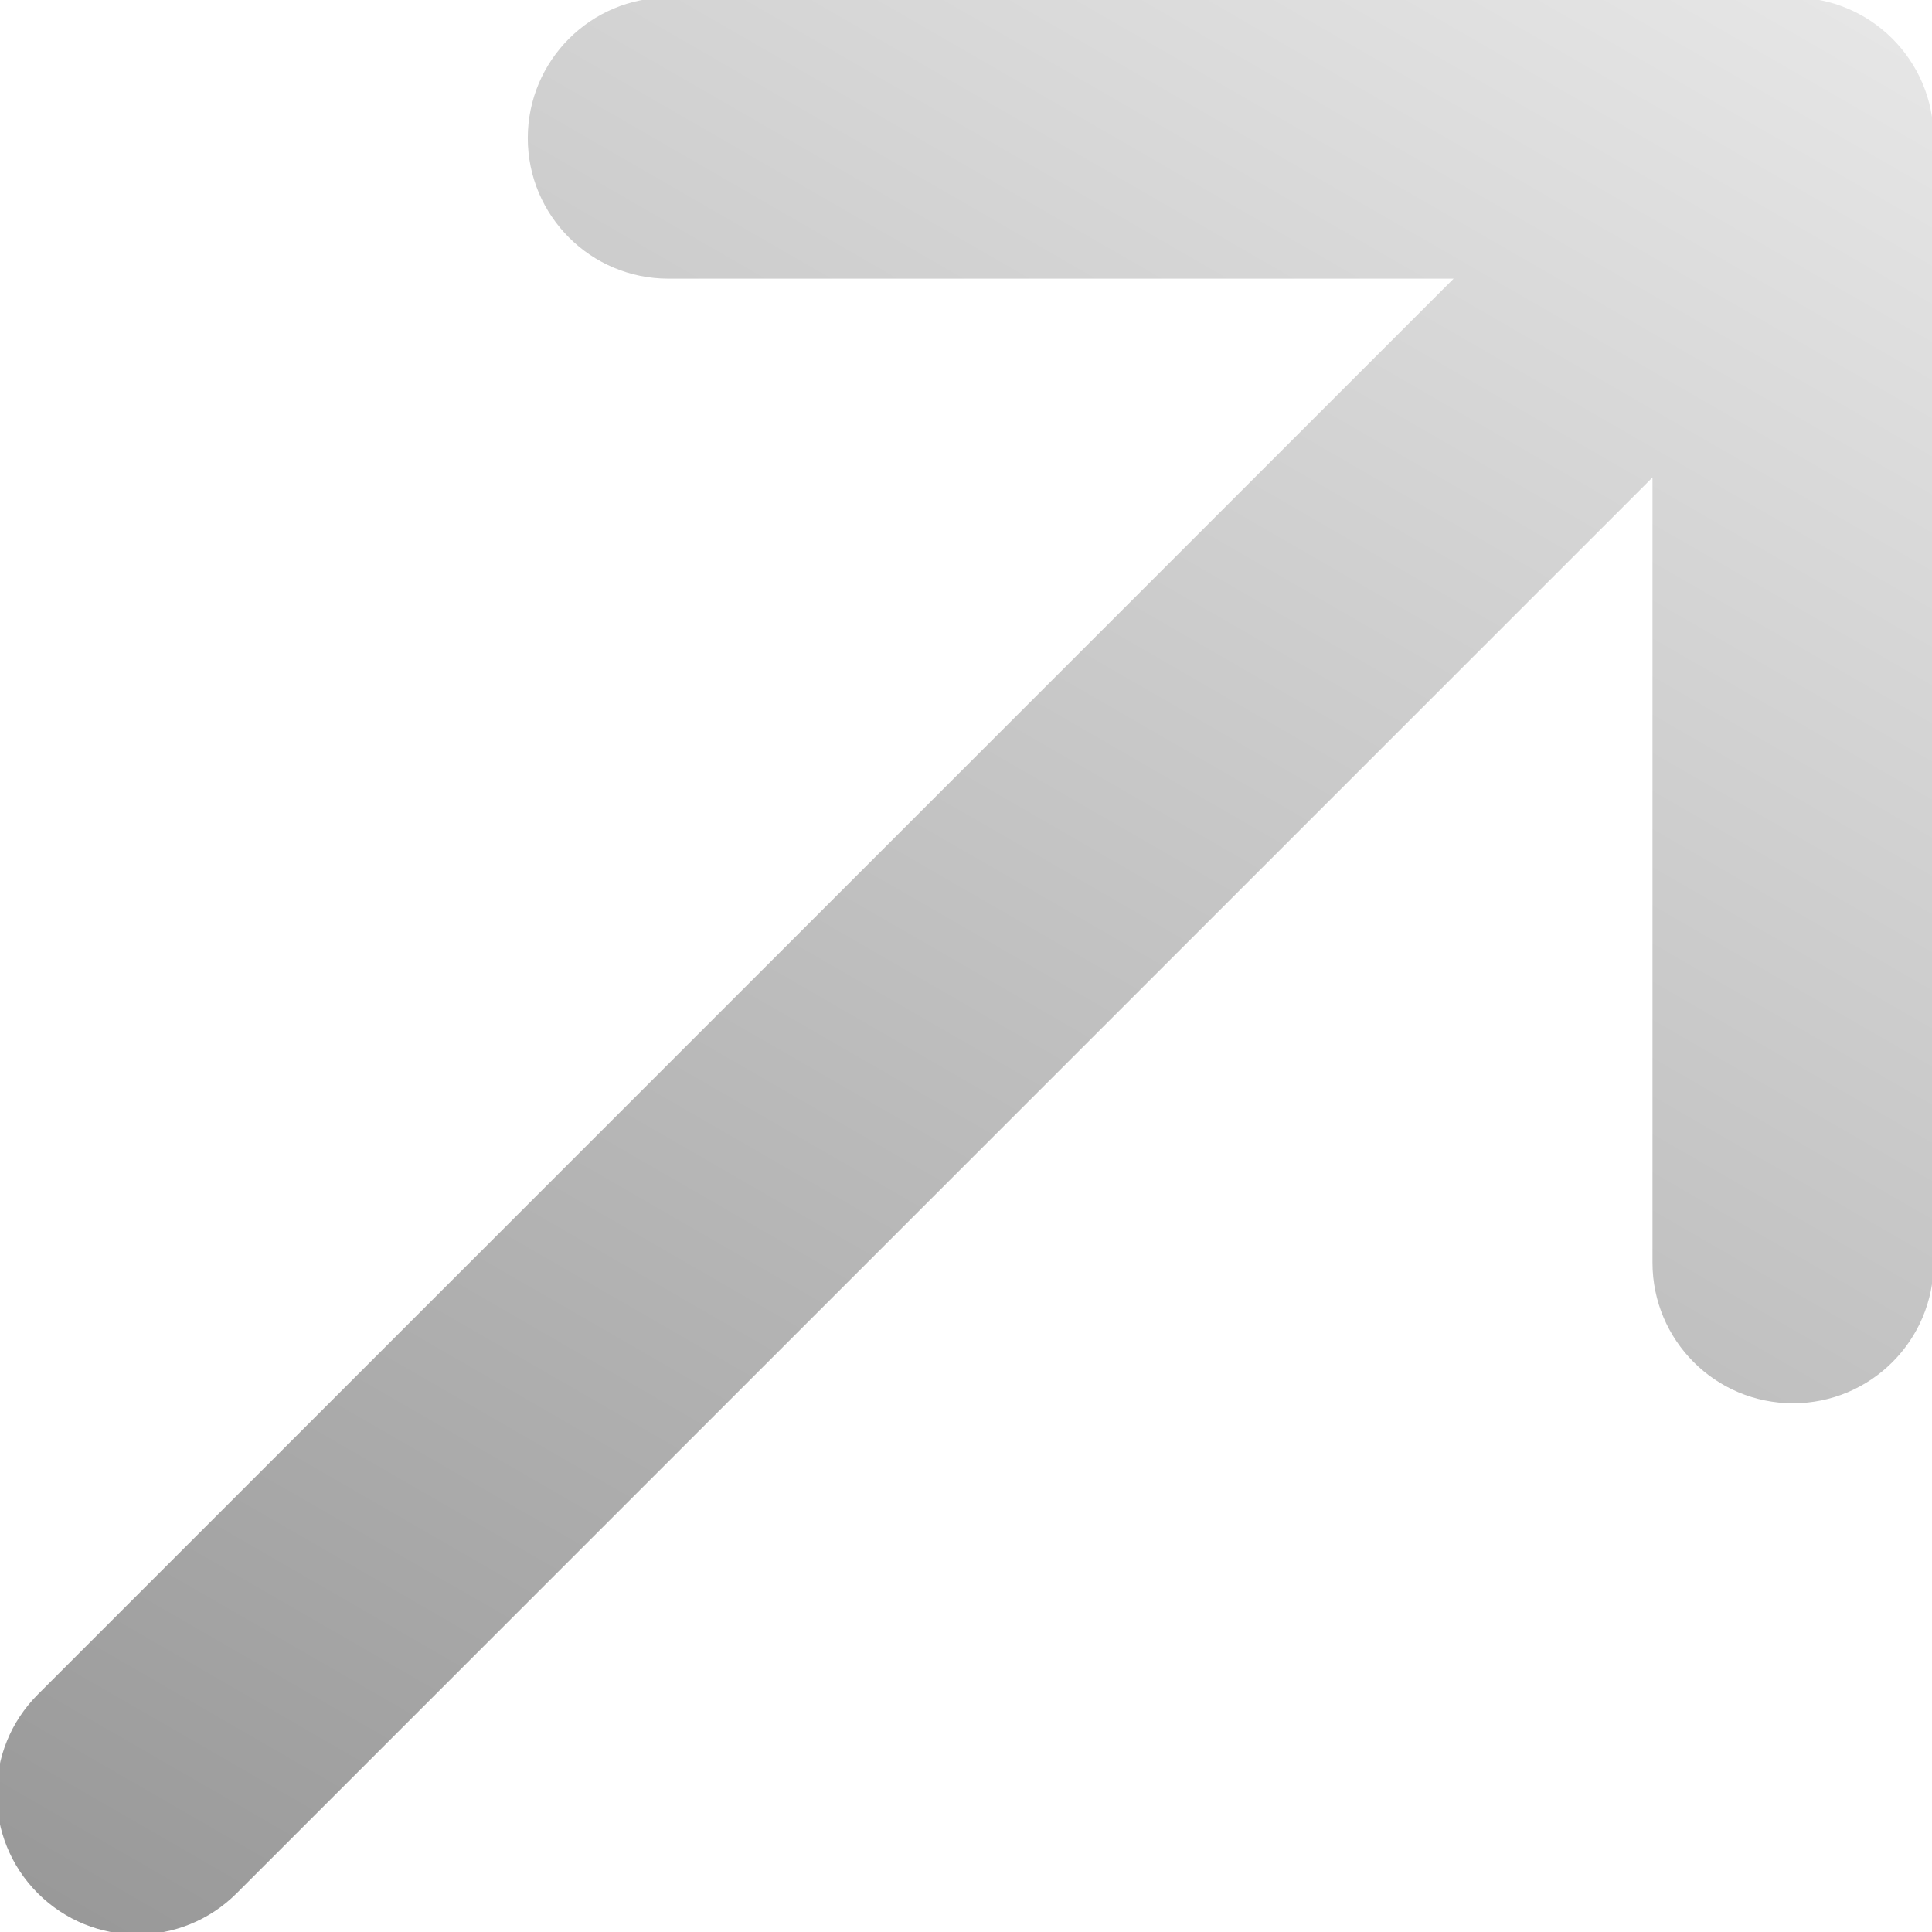 <?xml version="1.0" encoding="UTF-8"?><svg id="Ebene_1" xmlns="http://www.w3.org/2000/svg" xmlns:xlink="http://www.w3.org/1999/xlink" viewBox="0 0 330 330"><defs><style>.cls-1{fill:url(#Unbenannter_Verlauf_12);}</style><linearGradient id="Unbenannter_Verlauf_12" x1="386.22" y1="448.47" x2="273.79" y2="28.89" gradientTransform="translate(114.65 -228.82) rotate(45)" gradientUnits="userSpaceOnUse"><stop offset="0" stop-color="#999"/><stop offset="1" stop-color="#e6e6e6"/></linearGradient></defs><path class="cls-1" d="m330.27,215.69V23.59c0-13.26-10.75-24.01-24.01-24.01H114.16c-13.26,0-24.01,10.75-24.01,24.01,0,13.26,10.75,24.01,24.01,24.01h134.13S6.46,289.43,6.46,289.43c-9.38,9.38-9.38,24.58,0,33.96s24.58,9.38,33.96,0l59.51-59.51h0s68.52-68.52,68.52-68.52c0,0,0,0,0,0l113.81-113.81v134.13c0,6.63,2.69,12.63,7.03,16.98s10.35,7.03,16.98,7.03c13.26,0,24.01-10.75,24.01-24.01Z"/></svg>